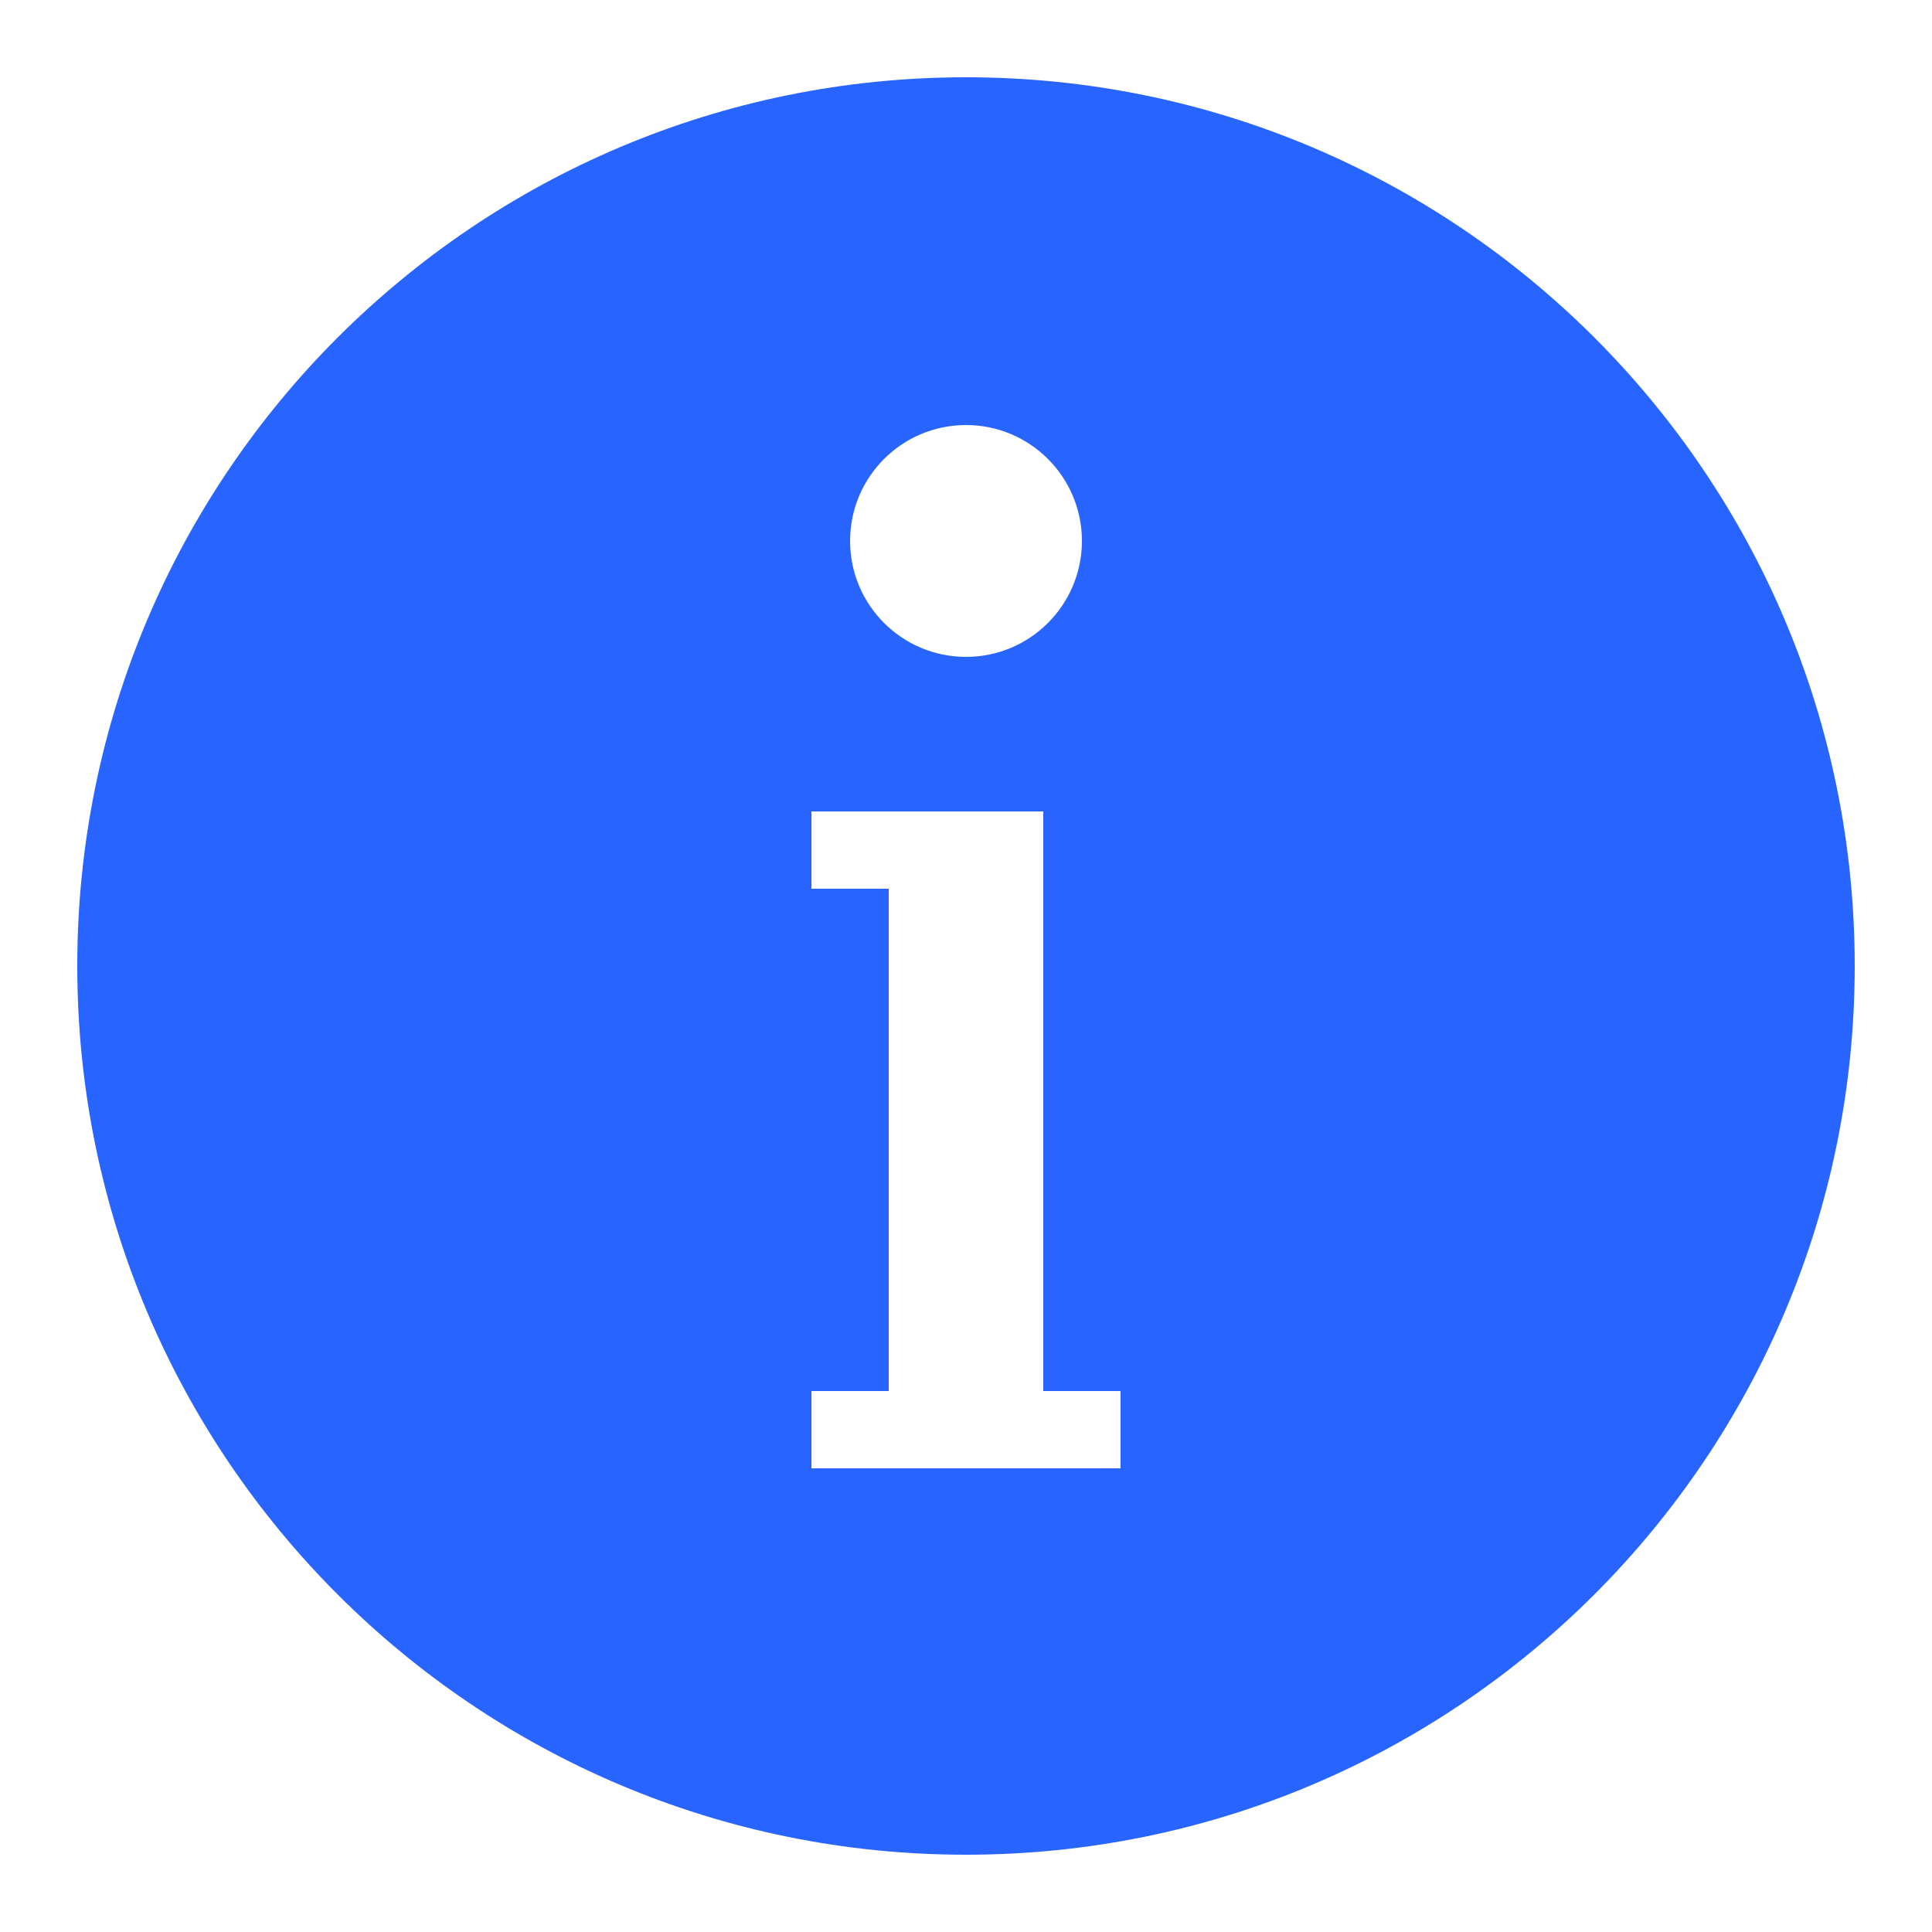 <svg width="22" height="22" viewBox="0 0 22 22" fill="none" xmlns="http://www.w3.org/2000/svg">
<path d="M11 0.88C5.411 0.88 0.88 5.411 0.88 11C0.88 16.589 5.411 21.12 11 21.12C16.589 21.12 21.12 16.589 21.12 11C21.12 5.411 16.589 0.88 11 0.88ZM11 4.84C11.729 4.84 12.32 5.431 12.32 6.16C12.32 6.889 11.729 7.48 11 7.48C10.271 7.48 9.68 6.889 9.68 6.16C9.68 5.431 10.271 4.84 11 4.84ZM12.76 16.72H11.88H10.12H9.24V15.84H10.12V10.12H9.24V9.24H10.12H11.88V10.12V15.84H12.76V16.72Z" fill="#2864FF"/>
</svg>
